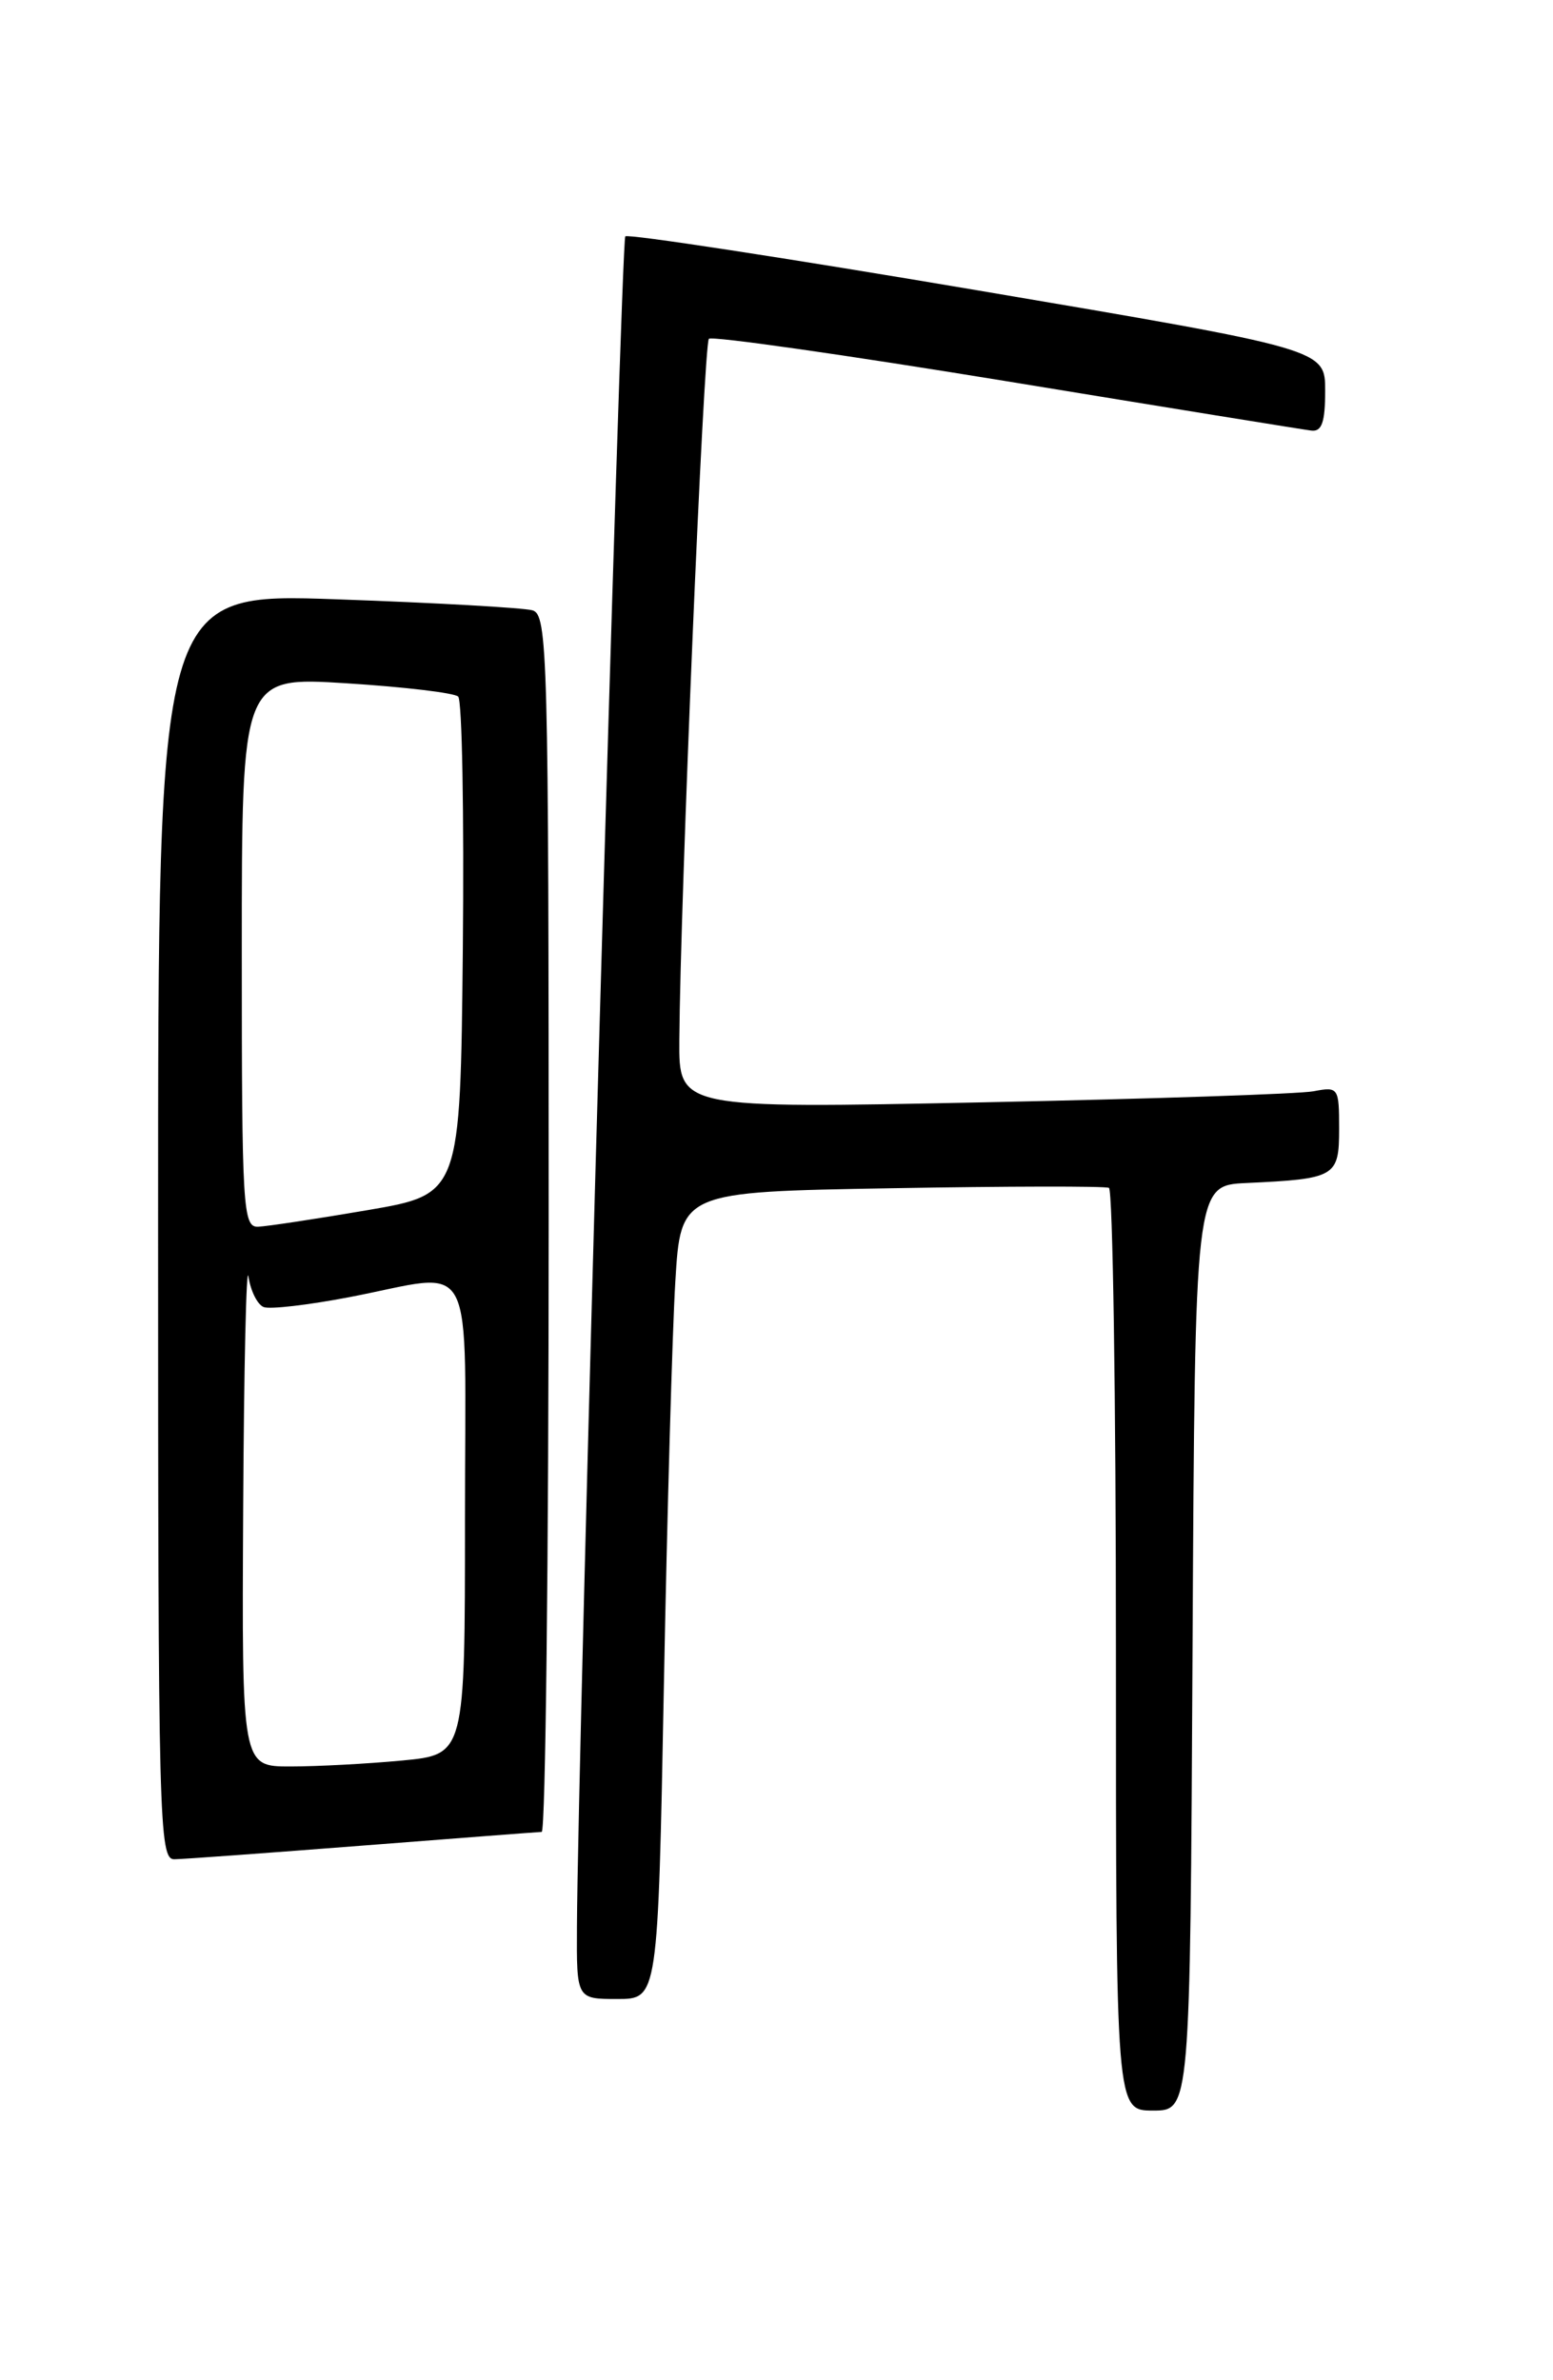 <?xml version="1.0" encoding="UTF-8" standalone="no"?>
<!DOCTYPE svg PUBLIC "-//W3C//DTD SVG 1.1//EN" "http://www.w3.org/Graphics/SVG/1.1/DTD/svg11.dtd" >
<svg xmlns="http://www.w3.org/2000/svg" xmlns:xlink="http://www.w3.org/1999/xlink" version="1.1" viewBox="0 0 167 256">
 <g >
 <path fill="currentColor"
d=" M 128.24 177.25 C 128.50 127.50 128.50 127.50 134.00 127.24 C 143.64 126.79 144.00 126.58 144.00 121.40 C 144.00 116.97 143.92 116.86 141.25 117.37 C 139.74 117.66 123.76 118.19 105.75 118.56 C 73.00 119.23 73.00 119.23 73.05 111.87 C 73.16 96.58 75.67 37.00 76.23 36.44 C 76.55 36.12 90.92 38.17 108.16 40.99 C 125.40 43.82 140.18 46.21 141.00 46.31 C 142.14 46.46 142.50 45.42 142.50 42.03 C 142.50 37.56 142.50 37.56 105.13 31.23 C 84.58 27.75 67.53 25.14 67.24 25.42 C 66.78 25.89 62.13 188.26 62.04 207.25 C 62.00 215.00 62.00 215.00 66.38 215.00 C 70.75 215.00 70.75 215.00 71.39 181.25 C 71.74 162.69 72.30 143.16 72.62 137.85 C 73.20 128.19 73.20 128.19 95.85 127.80 C 108.31 127.58 118.84 127.56 119.25 127.76 C 119.66 127.96 120.00 150.37 120.00 177.56 C 120.00 227.00 120.00 227.00 123.99 227.00 C 127.98 227.00 127.98 227.00 128.24 177.25 Z  M 39.00 198.50 C 49.17 197.71 57.84 197.04 58.25 197.03 C 58.66 197.01 59.00 167.56 59.00 131.57 C 59.00 70.11 58.89 66.10 57.25 65.64 C 56.29 65.37 46.84 64.83 36.25 64.46 C 17.00 63.77 17.00 63.77 17.00 131.88 C 17.00 196.10 17.10 200.00 18.75 199.97 C 19.71 199.96 28.82 199.29 39.00 198.50 Z  M 26.15 162.25 C 26.23 146.99 26.49 135.76 26.72 137.31 C 26.95 138.85 27.69 140.33 28.36 140.58 C 29.02 140.84 33.15 140.36 37.53 139.52 C 51.46 136.86 50.00 134.07 50.00 163.36 C 50.00 188.71 50.00 188.71 43.25 189.35 C 39.54 189.70 34.14 189.99 31.25 189.99 C 26.00 190.00 26.00 190.00 26.15 162.25 Z  M 26.00 102.39 C 26.00 72.78 26.00 72.78 37.25 73.49 C 43.44 73.88 48.85 74.52 49.27 74.92 C 49.69 75.31 49.91 87.52 49.77 102.04 C 49.50 128.45 49.50 128.45 39.50 130.16 C 34.00 131.10 28.71 131.90 27.75 131.94 C 26.12 132.00 26.00 129.95 26.00 102.39 Z "/>
</g>
</svg>